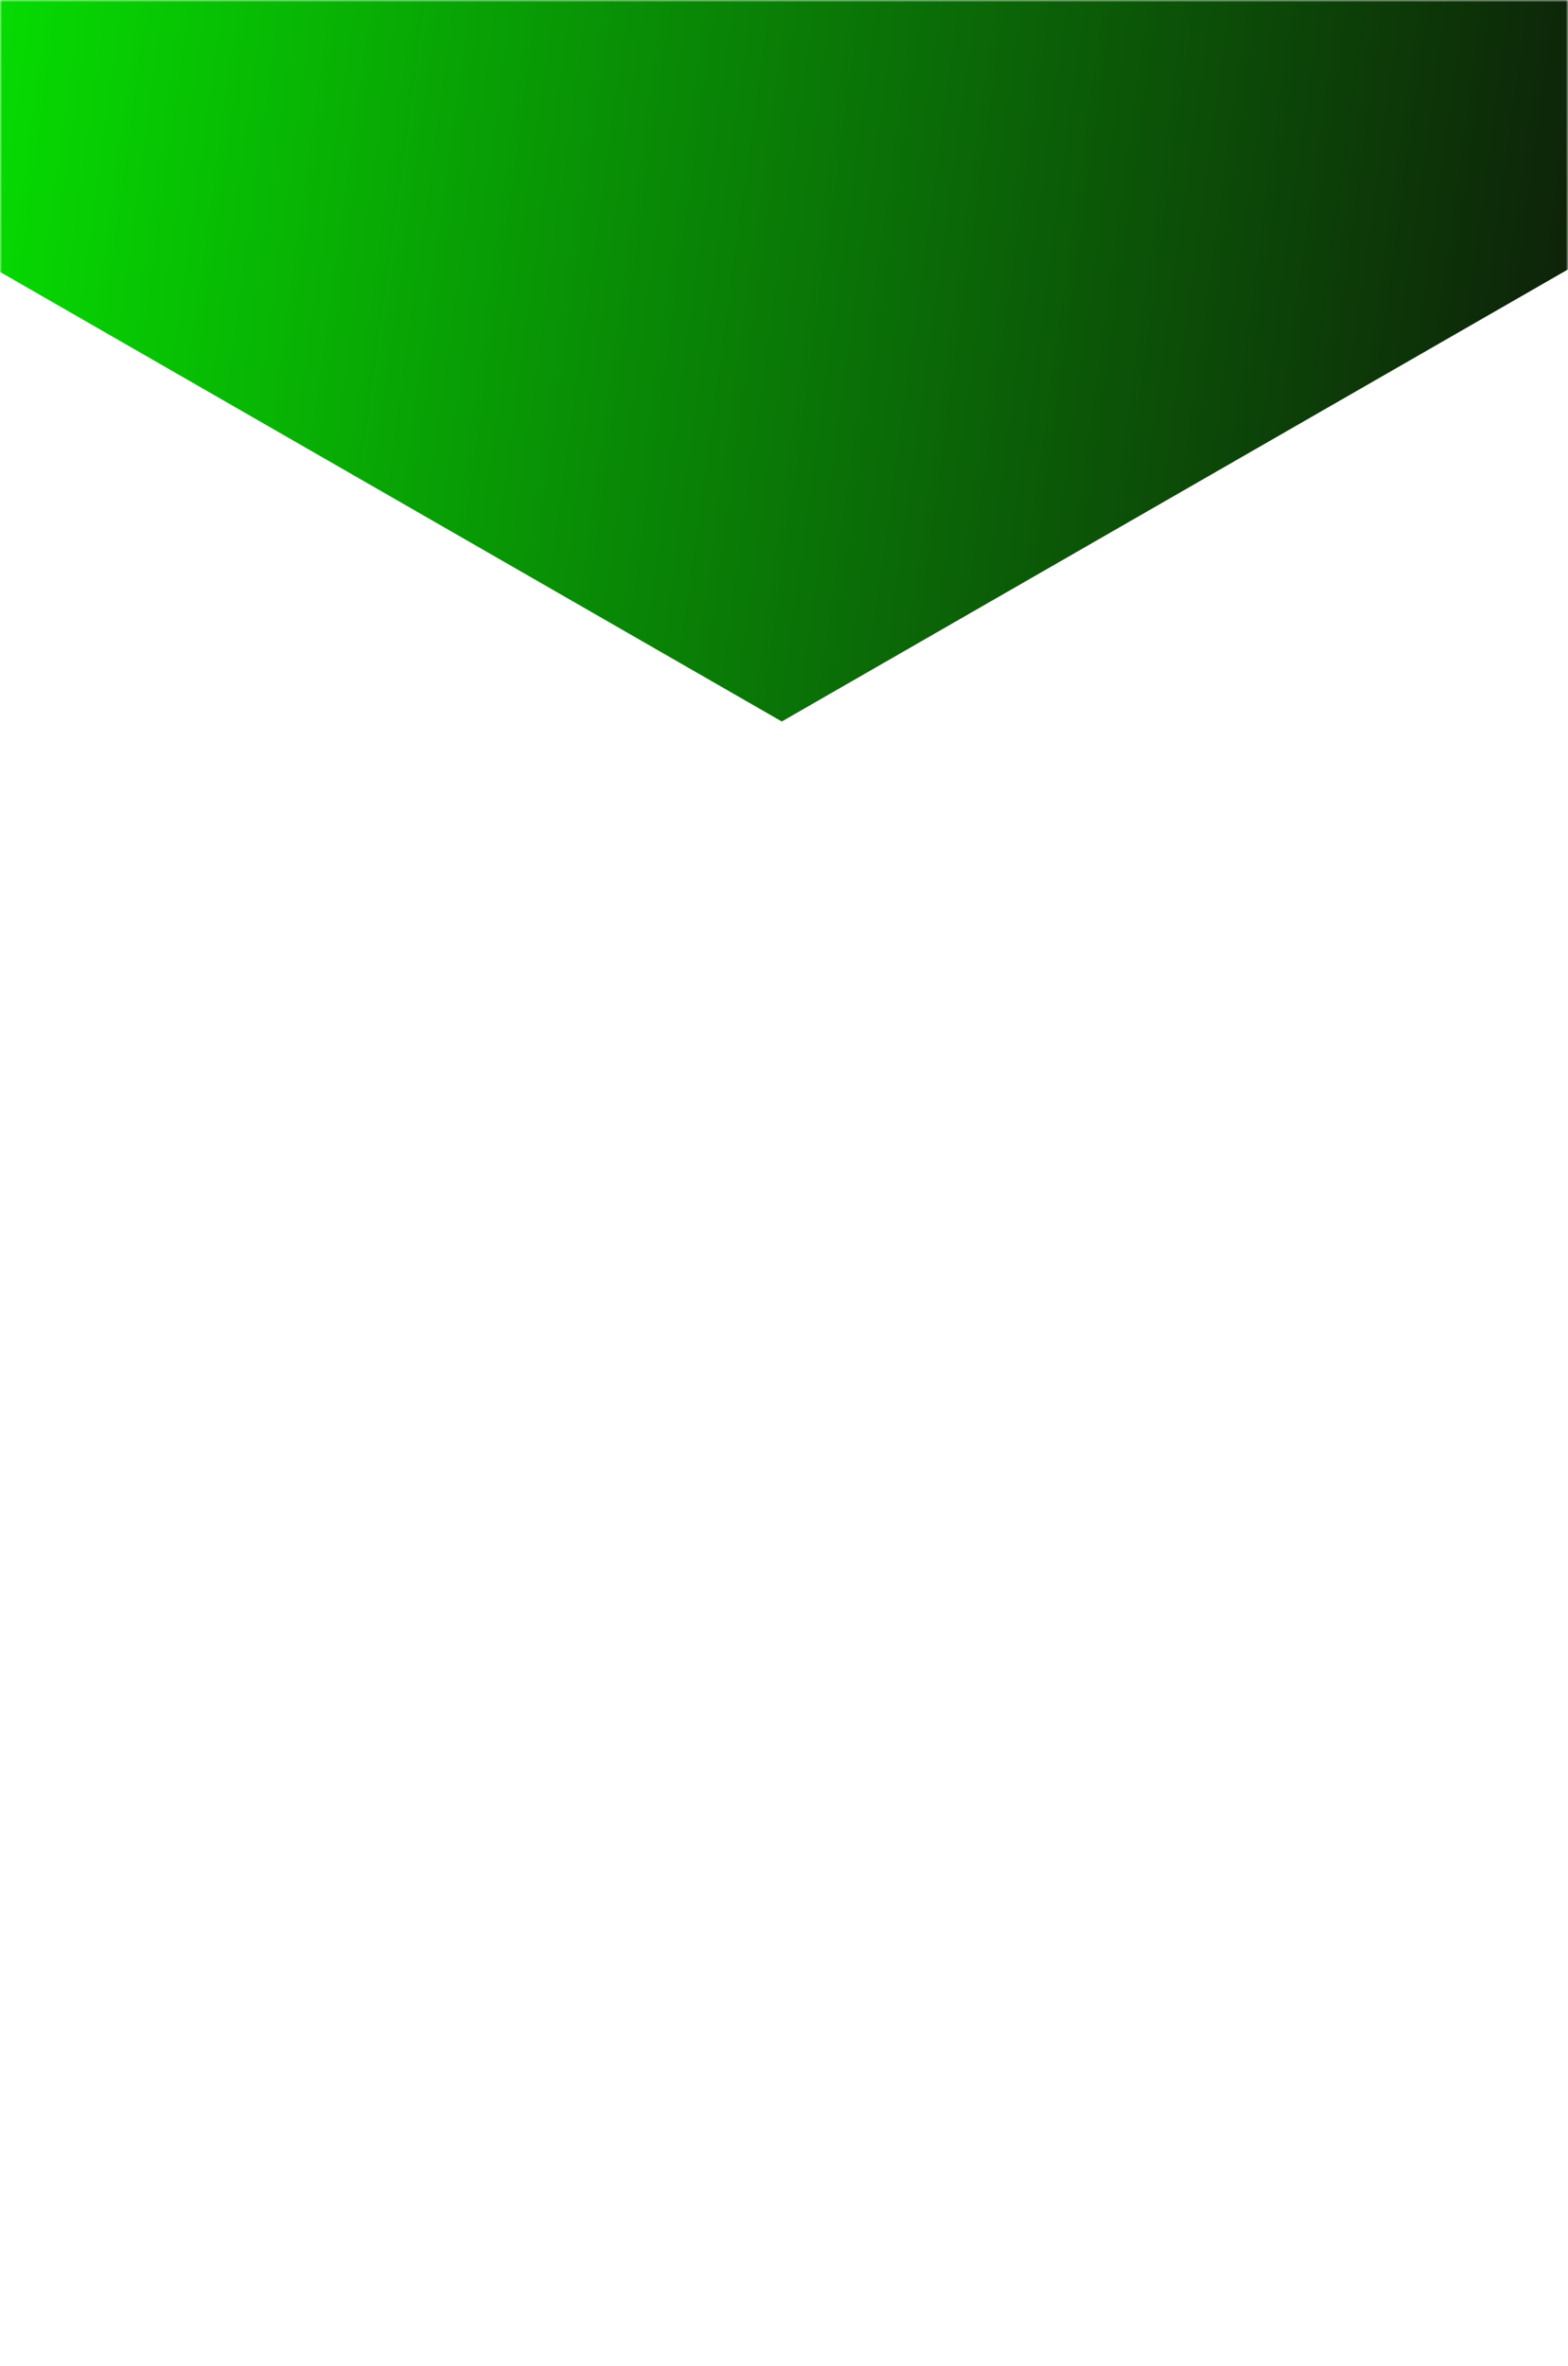 <svg width="358" height="540" viewBox="0 0 358 540" fill="none" xmlns="http://www.w3.org/2000/svg">
<mask id="mask0_" style="mask-type:alpha" maskUnits="userSpaceOnUse" x="0" y="0" width="358" height="540">
<rect width="358" height="540" fill="#202024"/>
</mask>
<g mask="url(#mask0_)">
<path d="M358 61.492V-396.824L178.5 -500L-1 -396.824V61.492L178.5 164.674L358 61.492Z" fill="url(#paint0_linear_)"/>
</g>
<defs>
<linearGradient id="paint0_linear_" x1="-1" y1="-484.234" x2="438.976" y2="-423.679" gradientUnits="userSpaceOnUse">
<stop stop-color="#05FF00"/>
<stop offset="0.49" stop-color="#098B06"/>
<stop offset="1" stop-color="#0E1C09"/>
</linearGradient>
</defs>
</svg>
